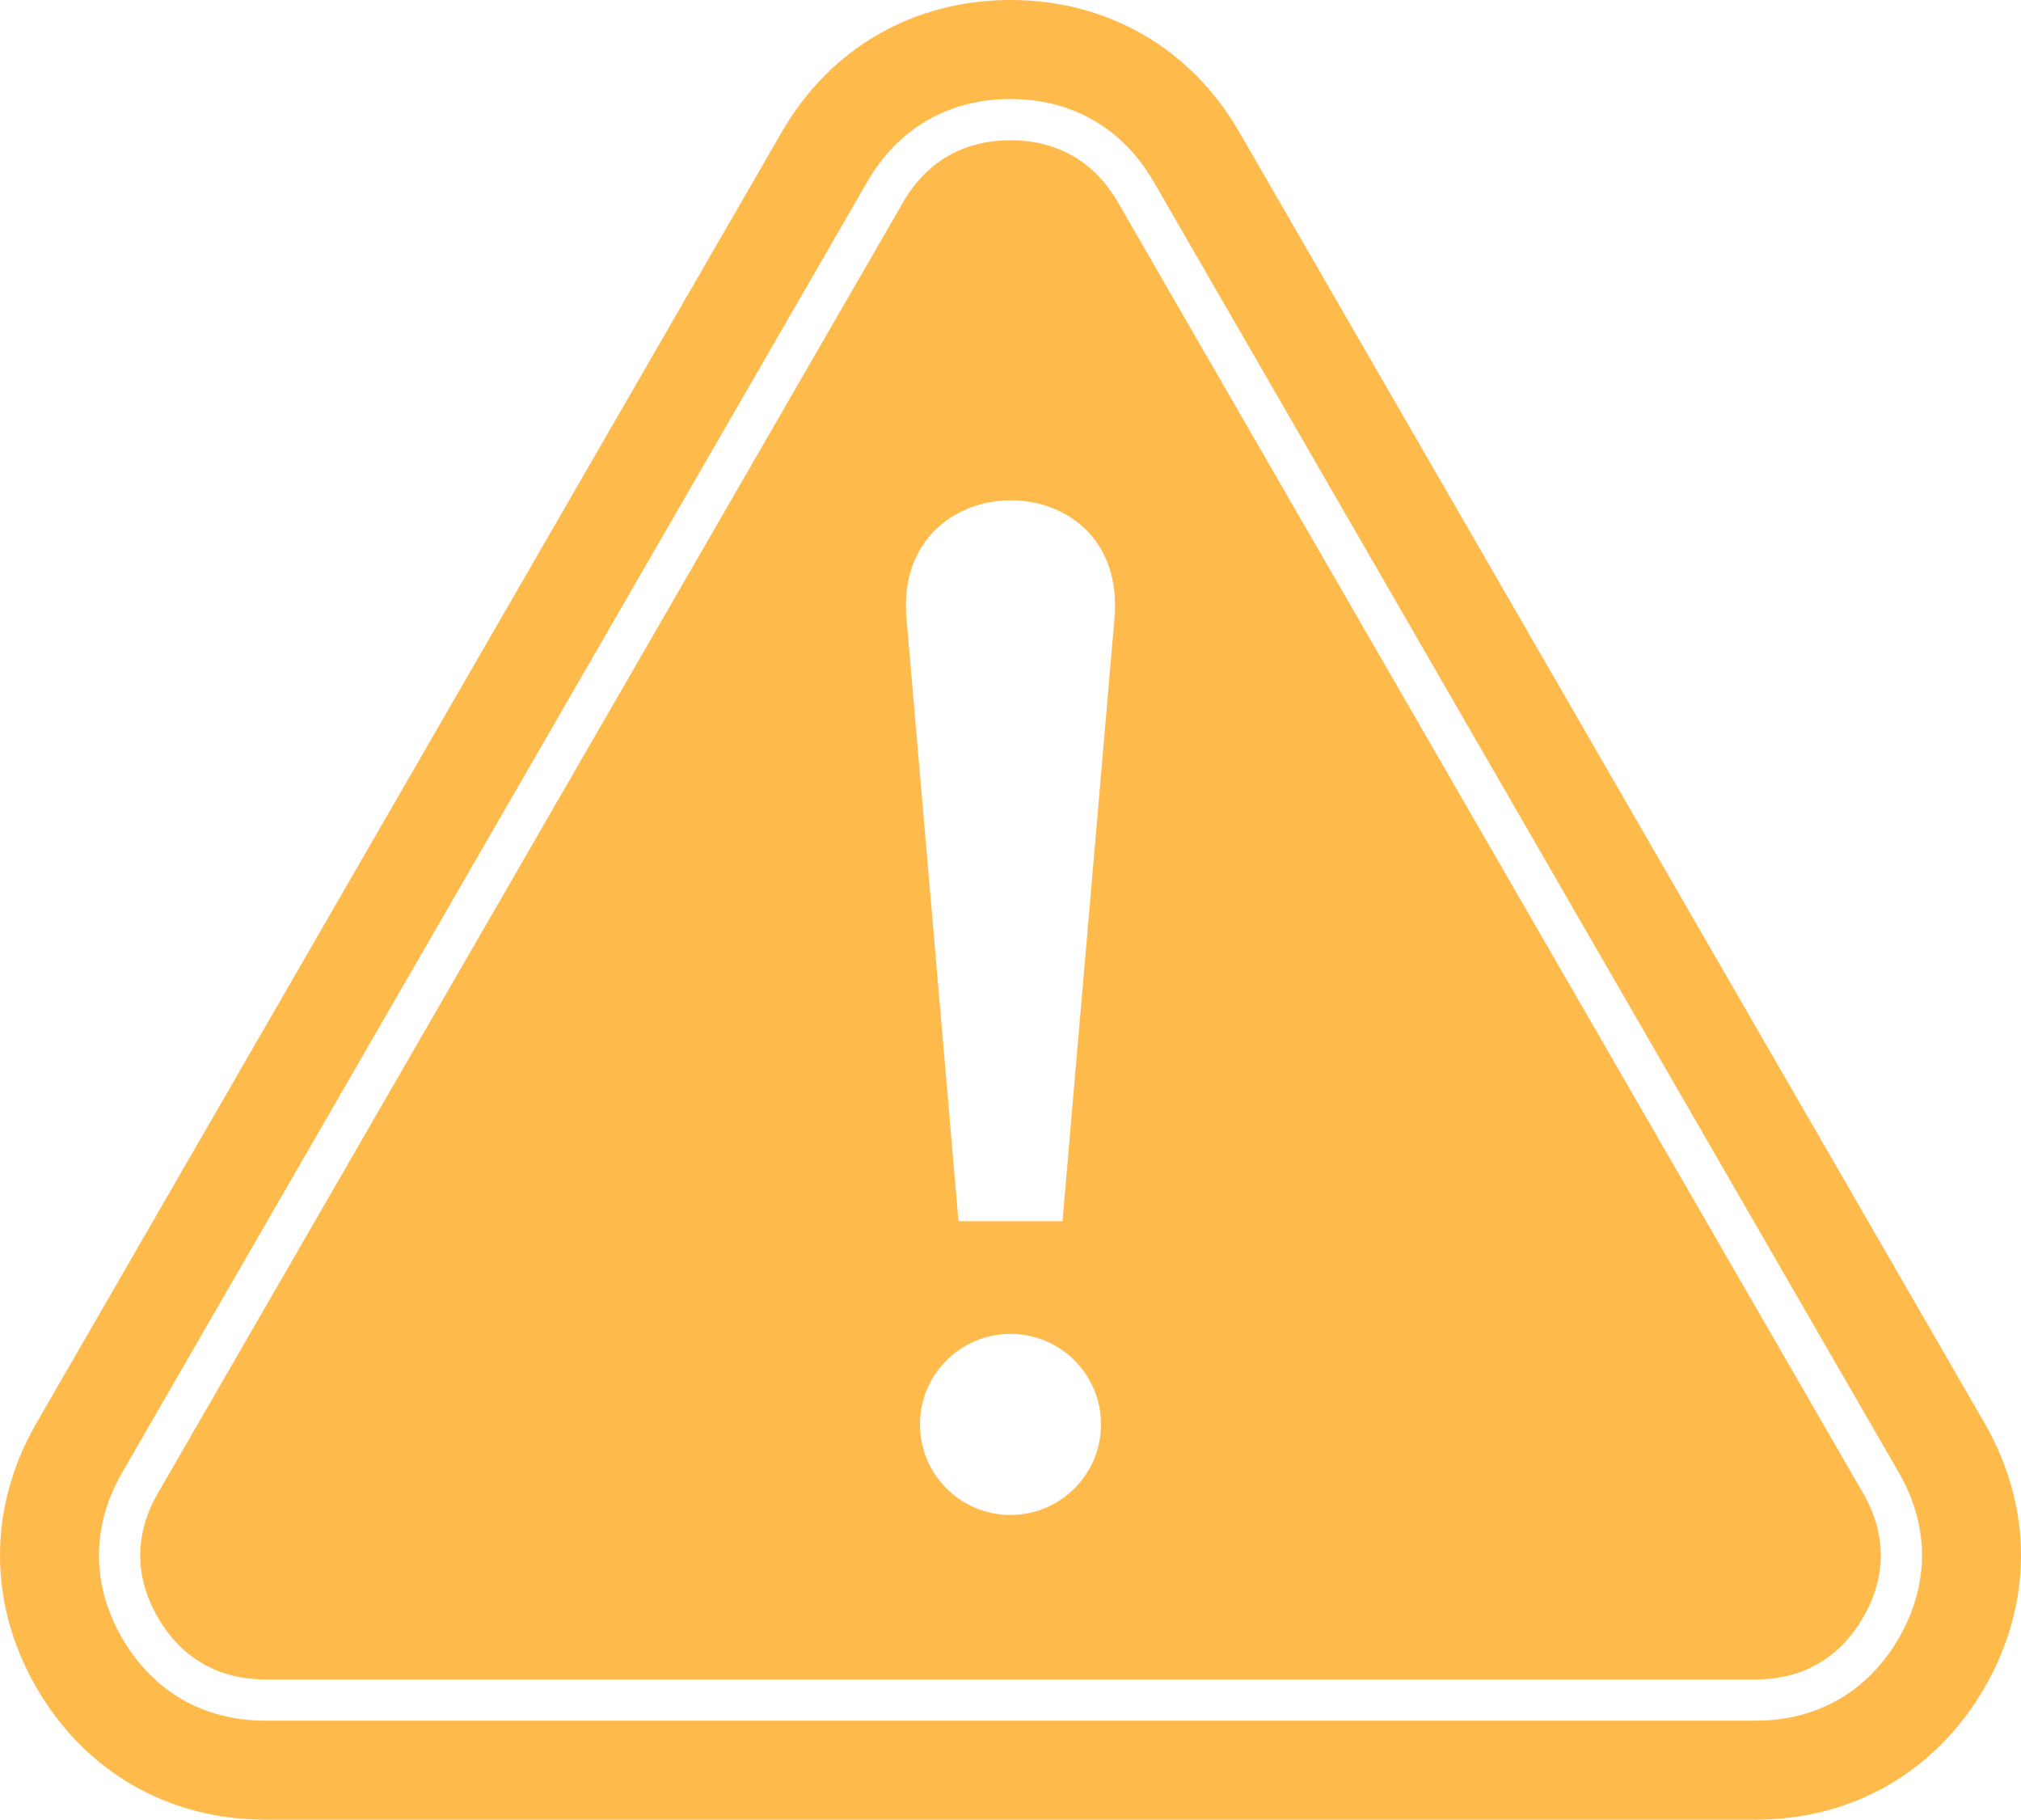 <?xml version="1.0" encoding="UTF-8" standalone="no"?>
<!DOCTYPE svg PUBLIC "-//W3C//DTD SVG 1.1//EN" "http://www.w3.org/Graphics/SVG/1.1/DTD/svg11.dtd">
<!-- Created with Vectornator (http://vectornator.io/) -->
<svg height="100%" stroke-miterlimit="10" style="fill-rule:nonzero;clip-rule:evenodd;stroke-linecap:round;stroke-linejoin:round;" version="1.1" viewBox="250.906 245.271 395.562 356.1" width="100%" xml:space="preserve" xmlns="http://www.w3.org/2000/svg" xmlns:xlink="http://www.w3.org/1999/xlink">
<defs/>
<g id="Layer-1">
<g opacity="1">
<path d="M493.477 271.135L566.412 397.458L639.347 523.782C648.842 540.229 648.842 559.057 639.347 575.508C629.852 591.955 613.544 601.372 594.554 601.372L302.82 601.372C283.826 601.372 267.522 591.955 258.027 575.508C248.532 559.061 248.532 540.234 258.027 523.782L330.962 397.458L403.897 271.135C413.391 254.688 429.7 245.271 448.689 245.271C467.679 245.271 483.987 254.688 493.482 271.135L493.482 271.135L493.477 271.135ZM476.697 280.824C470.662 270.37 460.75 264.65 448.68 264.65C436.61 264.65 426.698 270.375 420.663 280.824L274.798 533.472C268.763 543.925 268.763 555.37 274.798 565.819C280.833 576.273 290.745 581.993 302.815 581.993L594.549 581.993C606.62 581.993 616.531 576.268 622.566 565.819C628.601 555.365 628.601 543.921 622.566 533.472L476.702 280.824L476.697 280.824Z" fill="#ffba4c" fill-rule="nonzero" opacity="1" stroke="none"/>
<path d="M469.708 284.858C465.118 276.906 457.869 272.719 448.685 272.719C439.5 272.719 432.252 276.906 427.662 284.858L281.797 537.506C277.202 545.458 277.202 553.828 281.797 561.785C286.391 569.737 293.635 573.924 302.82 573.924L594.554 573.924C603.739 573.924 610.987 569.737 615.577 561.785C620.172 553.832 620.172 545.463 615.577 537.506L469.712 284.858L469.712 284.858L469.708 284.858ZM448.685 506.307C458.471 506.307 466.401 514.241 466.401 524.023C466.401 533.805 458.467 541.739 448.685 541.739C438.903 541.739 430.969 533.805 430.969 524.023C430.969 514.241 438.903 506.307 448.685 506.307L448.685 506.307ZM438.509 484.256L428.333 366.273C425.689 335.621 471.709 335.329 469.041 366.273L458.865 484.256L438.514 484.256L438.509 484.256Z" fill="#ffba4c" fill-rule="nonzero" opacity="1" stroke="none"/>
</g>
</g>
</svg>

